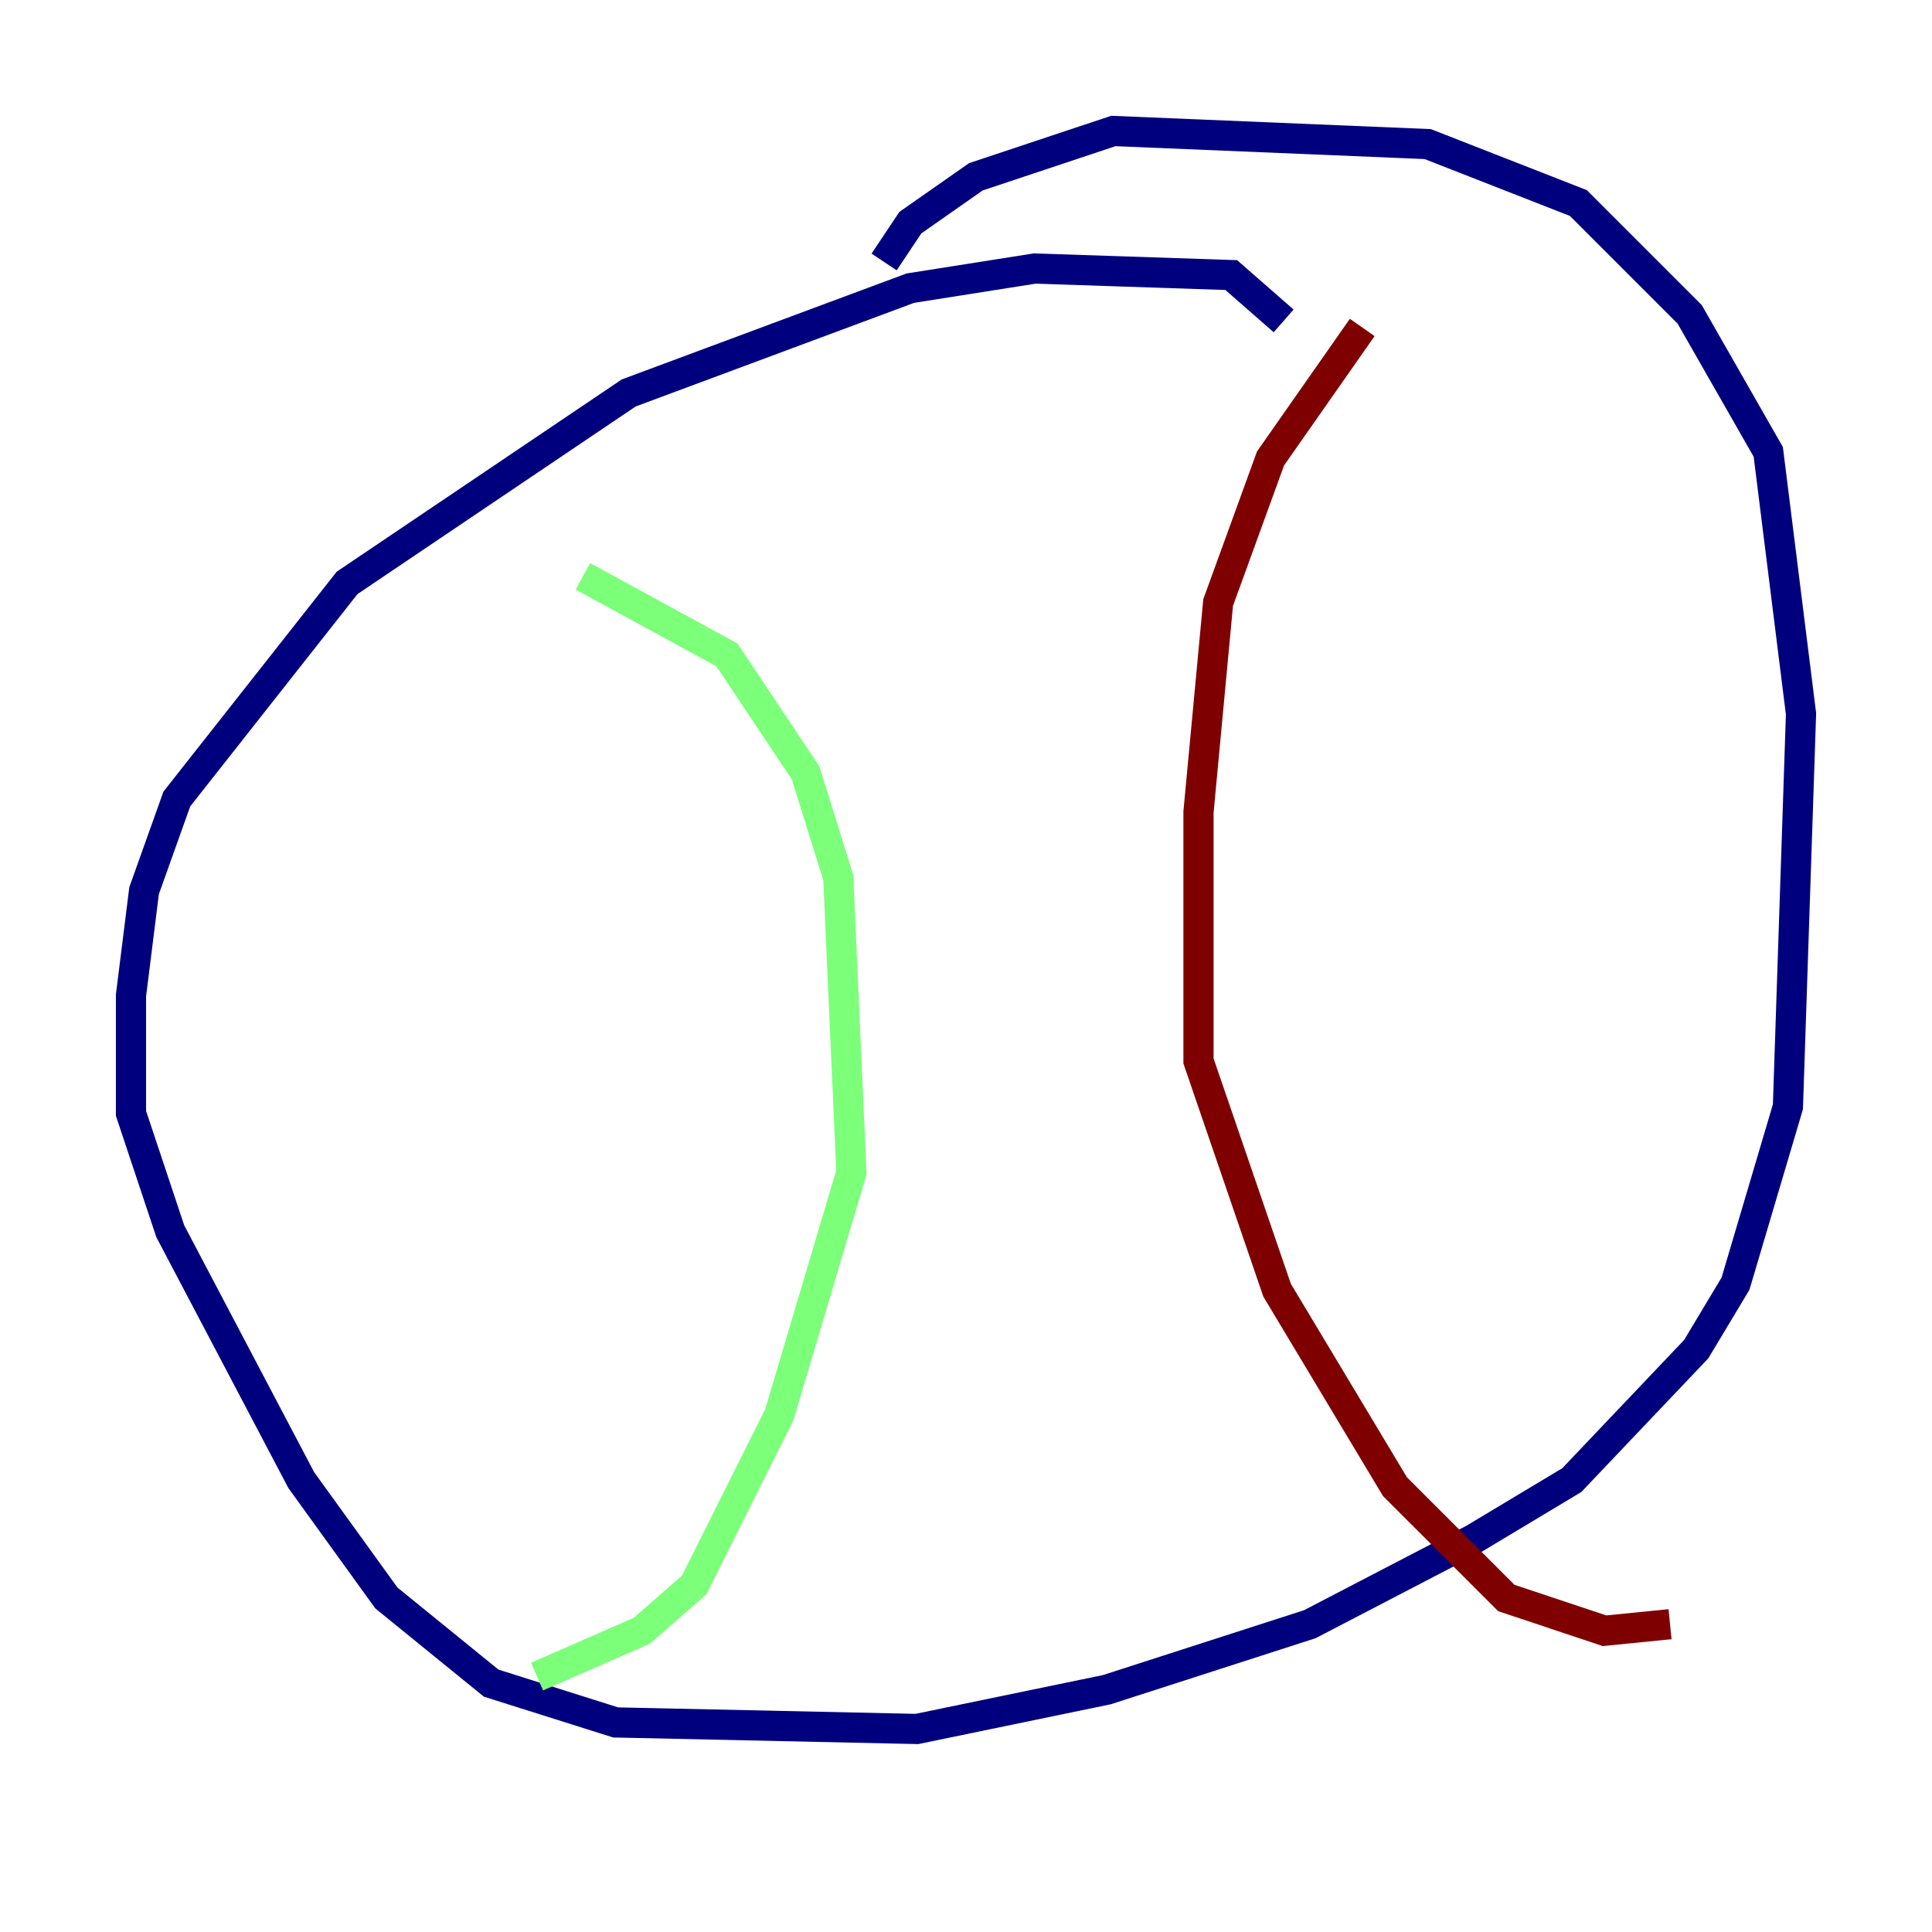 <?xml version="1.0" encoding="utf-8" ?>
<svg baseProfile="tiny" height="128" version="1.2" viewBox="0,0,128,128" width="128" xmlns="http://www.w3.org/2000/svg" xmlns:ev="http://www.w3.org/2001/xml-events" xmlns:xlink="http://www.w3.org/1999/xlink"><defs /><polyline fill="none" points="85.044,21.261 81.573,18.224 68.556,17.79 60.312,19.091 41.654,26.034 22.997,38.617 11.715,52.936 9.546,59.01 8.678,65.953 8.678,73.763 11.281,81.573 19.959,98.061 25.6,105.871 32.542,111.512 40.786,114.115 60.746,114.549 73.329,111.946 86.78,107.607 97.627,101.966 104.136,98.061 112.38,89.383 114.983,85.044 118.454,73.329 119.322,47.295 117.153,29.939 111.946,20.827 104.57,13.451 94.59,9.546 73.763,8.678 64.651,11.715 60.312,14.752 58.576,17.356" stroke="#00007f" stroke-width="2" /><polyline fill="none" points="38.617,38.183 48.163,43.39 53.37,51.2 55.539,58.142 56.407,77.668 51.634,93.722 45.993,105.003 42.522,108.041 35.58,111.078" stroke="#7cff79" stroke-width="2" /><polyline fill="none" points="90.251,21.695 84.176,30.373 80.705,39.919 79.403,53.803 79.403,70.291 84.61,85.478 92.42,98.495 99.797,105.871 106.305,108.041 110.644,107.607" stroke="#7f0000" stroke-width="2" /></svg>